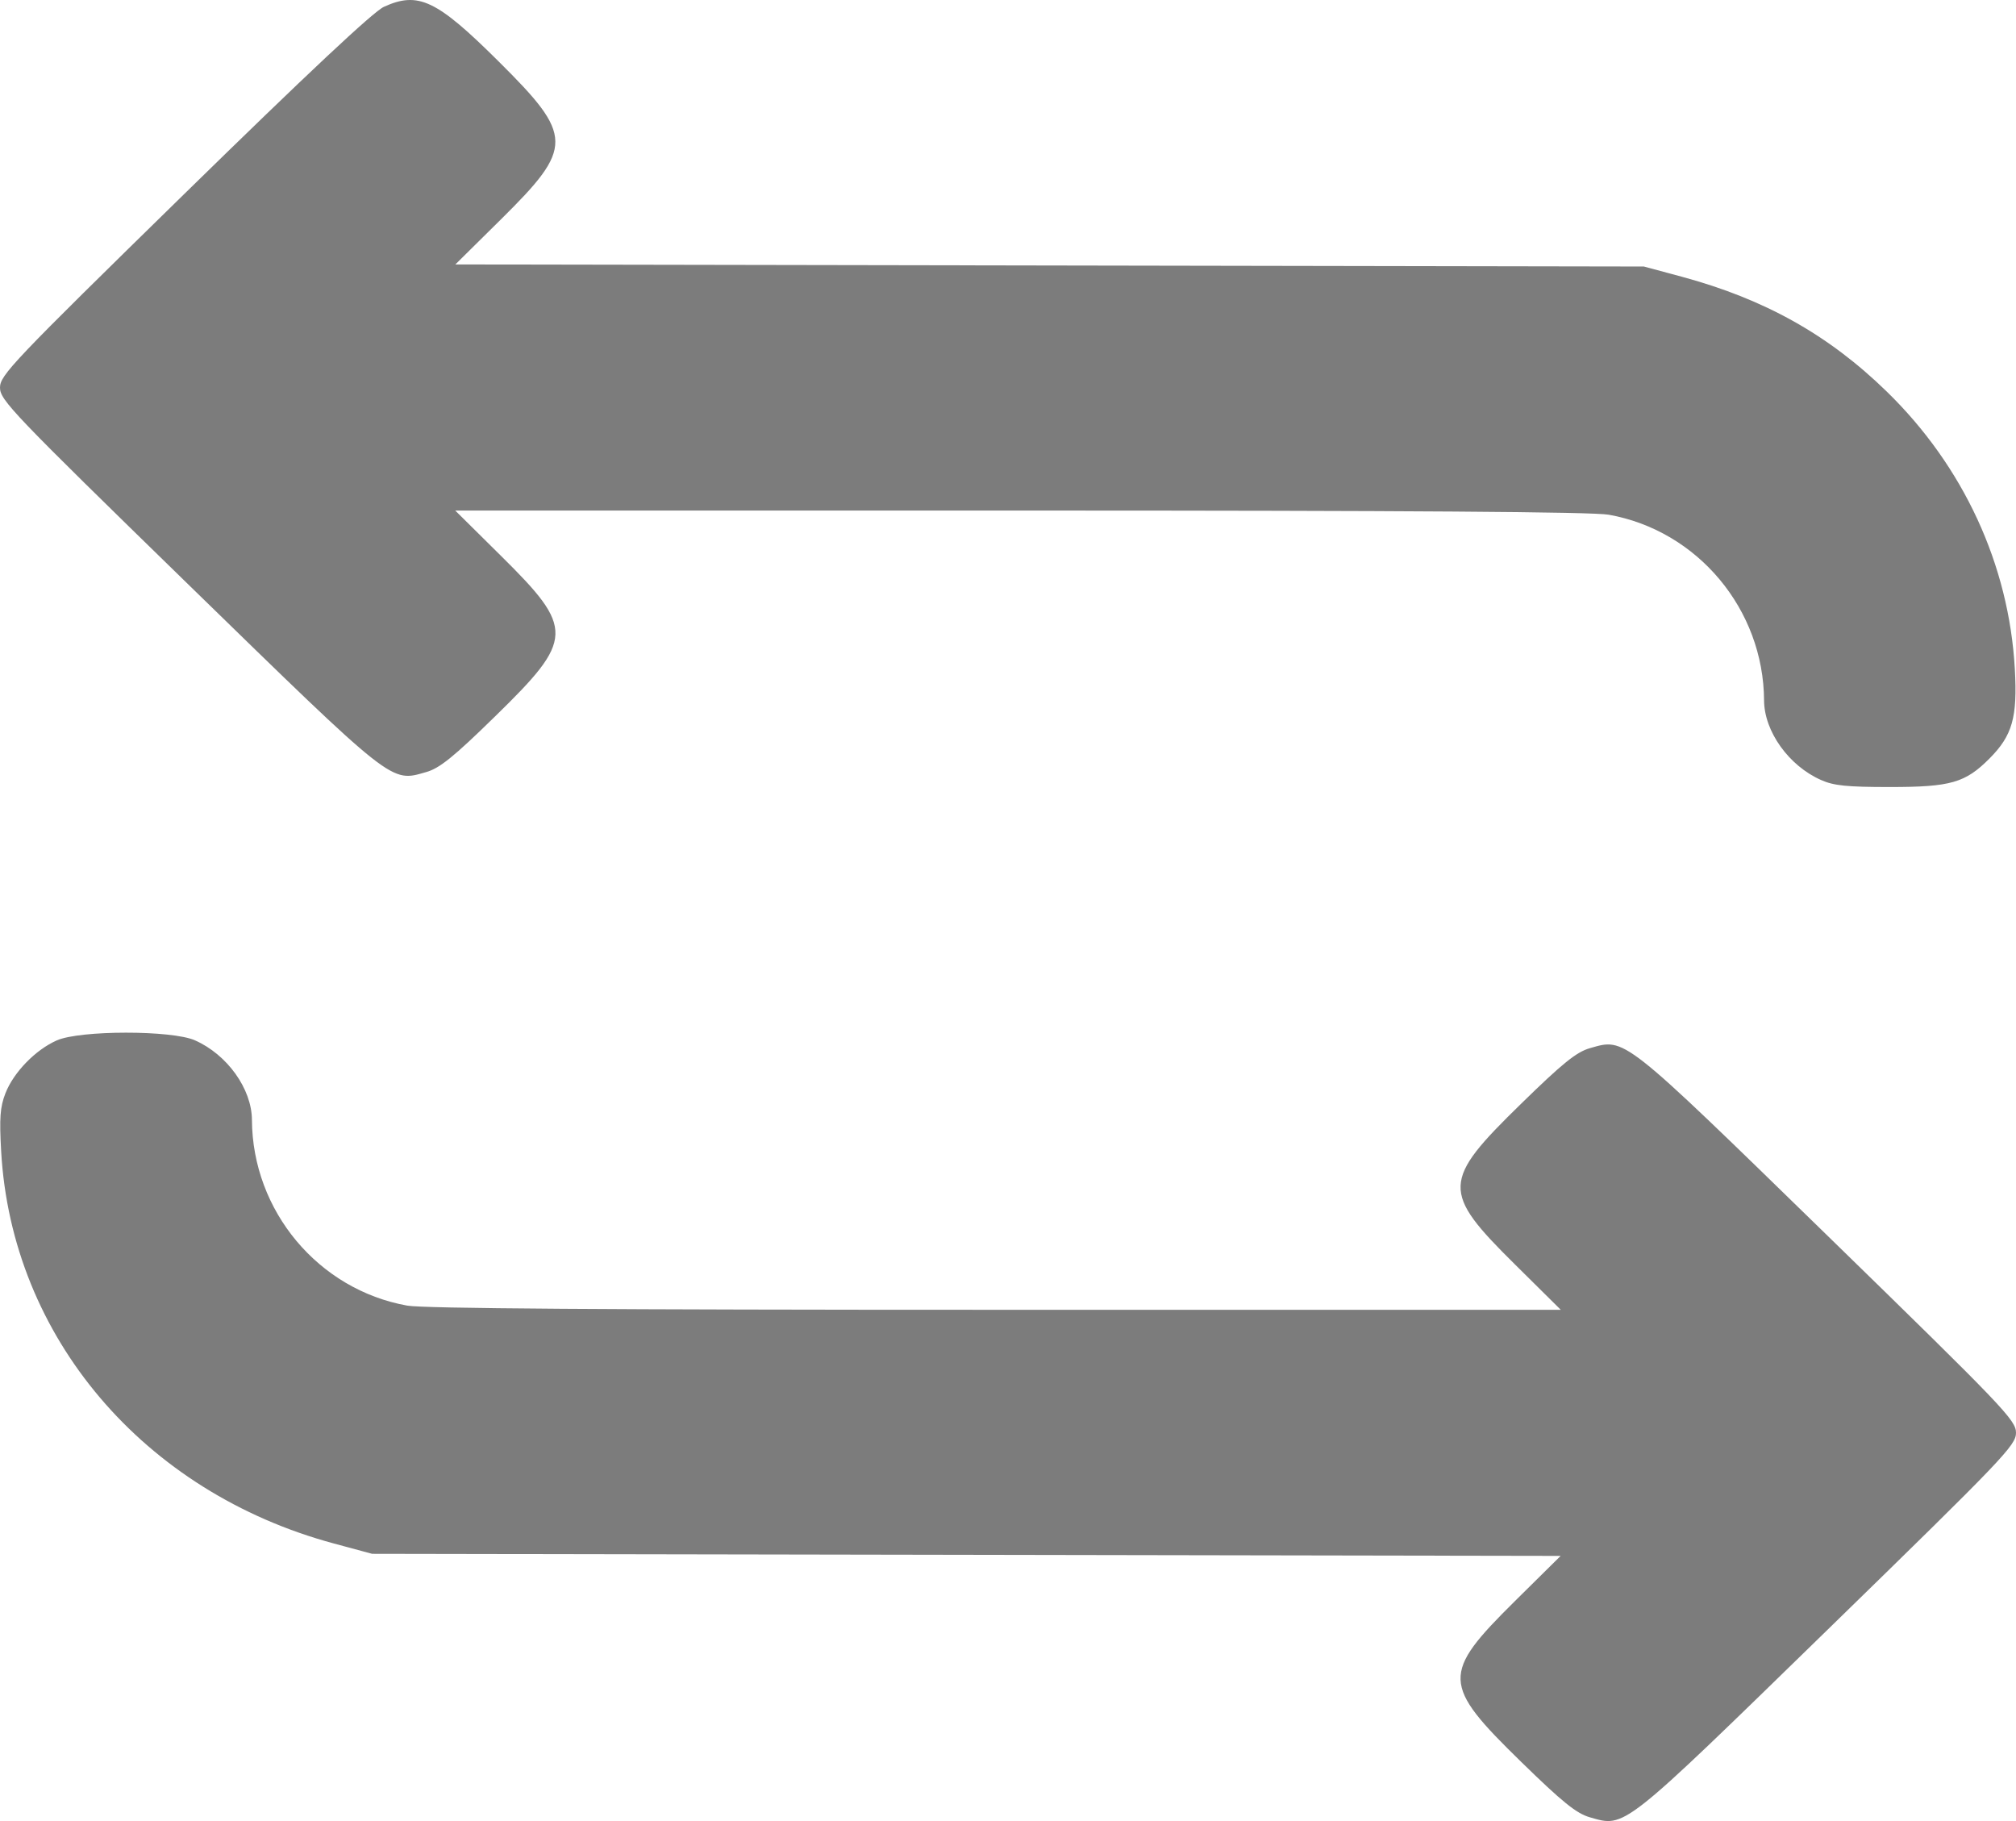 <svg width="31" height="28" viewBox="0 0 31 28" fill="none" xmlns="http://www.w3.org/2000/svg">
<path fill-rule="evenodd" clip-rule="evenodd" d="M5.903 0.105C5.741 0.179 4.727 1.13 2.831 2.985C0.188 5.571 0 5.769 0 5.96C0 6.151 0.189 6.349 2.891 8.982C6.077 12.086 6.004 12.029 6.554 11.871C6.759 11.813 6.974 11.64 7.608 11.02C8.833 9.825 8.839 9.669 7.701 8.544L7 7.85H15.689C21.668 7.85 24.49 7.87 24.737 7.914C26.104 8.157 27.119 9.37 27.126 10.771C27.129 11.246 27.506 11.774 28.002 11.993C28.199 12.081 28.4 12.101 29.062 12.101C29.996 12.101 30.22 12.037 30.594 11.661C30.945 11.308 31.024 11.029 30.982 10.285C30.892 8.682 30.192 7.169 29.012 6.02C28.117 5.148 27.135 4.599 25.858 4.254L25.278 4.098L16.14 4.082L7.002 4.066L7.703 3.373C8.825 2.263 8.823 2.092 7.668 0.945C6.715 -0.002 6.432 -0.137 5.903 0.105ZM0.873 15.997C0.545 16.142 0.21 16.487 0.084 16.809C0.001 17.021 -0.011 17.191 0.018 17.704C0.179 20.555 2.206 22.943 5.136 23.733L5.722 23.891L14.86 23.907L23.998 23.923L23.297 24.616C22.161 25.74 22.167 25.896 23.392 27.091C24.026 27.71 24.241 27.883 24.446 27.942C24.996 28.099 24.923 28.157 28.109 25.052C30.815 22.415 31 22.222 31 22.03C31 21.837 30.815 21.644 28.109 19.007C24.923 15.903 24.996 15.96 24.446 16.117C24.241 16.176 24.026 16.349 23.392 16.969C22.167 18.163 22.161 18.32 23.299 19.445L24 20.139H15.311C9.332 20.139 6.51 20.119 6.263 20.075C4.896 19.831 3.881 18.619 3.874 17.218C3.871 16.742 3.494 16.215 2.998 15.996C2.643 15.838 1.23 15.839 0.873 15.997Z" fill="#7C7C7C"/>
</svg>
